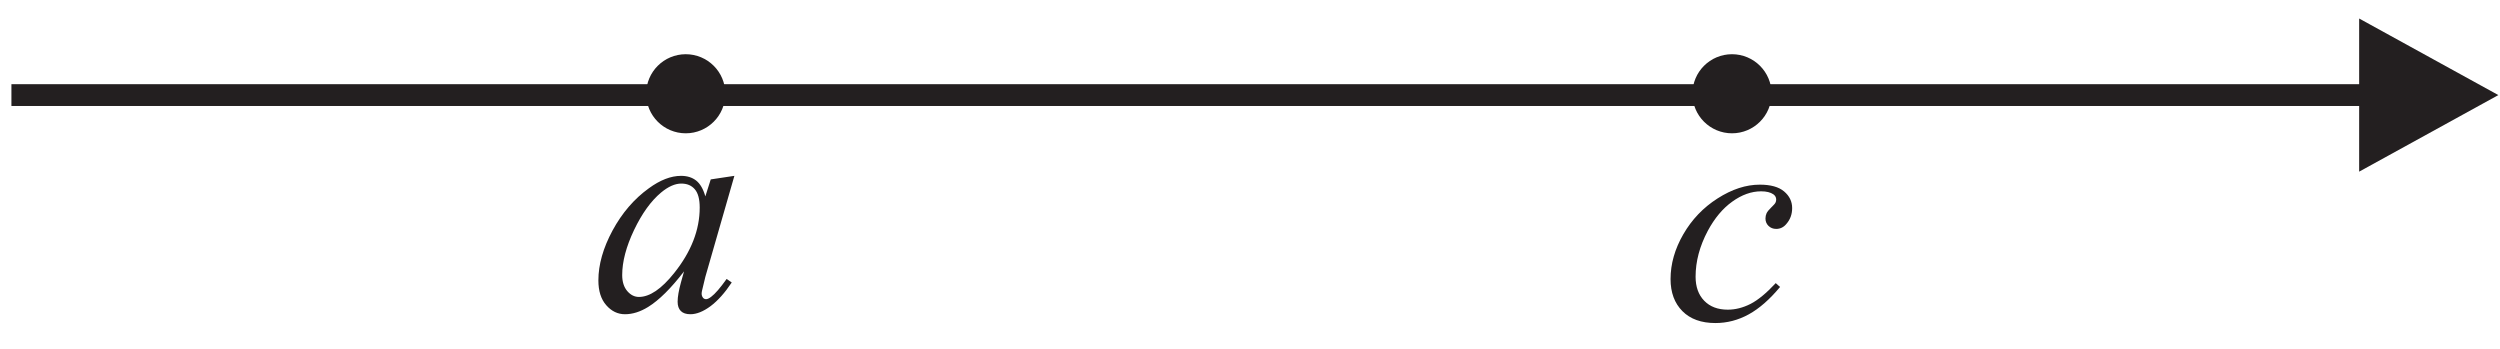 <?xml version="1.0" encoding="UTF-8" standalone="no"?>
<svg
   xmlns:dc="http://purl.org/dc/elements/1.1/"
   xmlns:cc="http://creativecommons.org/ns#"
   xmlns:rdf="http://www.w3.org/1999/02/22-rdf-syntax-ns#"
   xmlns:svg="http://www.w3.org/2000/svg"
   xmlns="http://www.w3.org/2000/svg"
   viewBox="0 0 114.667 16"
   height="16"
   width="114.667"
   xml:space="preserve"
   id="svg2"
   version="1.1"><defs
     id="defs6" /><g
     transform="matrix(1.333,0,0,-1.333,0,16)"
     id="g10"><g
       transform="scale(0.1)"
       id="g12"><path
         id="path14"
         style="fill:#231f20;fill-opacity:1;fill-rule:nonzero;stroke:none"
         d="m 252.691,59.523 -9.992,-34.754 -1.121,-4.672 c -0.105,-0.434 -0.156,-0.805 -0.156,-1.117 0,-0.543 0.172,-1.031 0.508,-1.438 0.277,-0.312 0.613,-0.453 1.031,-0.453 0.437,0 1.016,0.262 1.73,0.805 1.348,0.996 3.118,3.043 5.34,6.16 l 1.75,-1.227 c -2.363,-3.551 -4.793,-6.266 -7.281,-8.137 -2.504,-1.855 -4.812,-2.781 -6.93,-2.781 -1.468,0 -2.57,0.363 -3.304,1.101 -0.739,0.734 -1.106,1.805 -1.106,3.203 0,1.66 0.387,3.867 1.137,6.613 l 1.07,3.832 c -4.48,-5.844 -8.594,-9.922 -12.355,-12.246 -2.696,-1.664 -5.356,-2.504 -7.946,-2.504 -2.5,0 -4.656,1.031 -6.457,3.098 -1.82,2.062 -2.714,4.914 -2.714,8.539 0,5.426 1.632,11.164 4.886,17.203 3.27,6.016 7.418,10.848 12.442,14.469 3.918,2.871 7.629,4.305 11.129,4.305 2.082,0 3.812,-0.539 5.195,-1.625 1.383,-1.101 2.433,-2.906 3.152,-5.441 l 1.856,5.844 z m -18.253,-2.656 c -2.184,0 -4.497,-1.035 -6.965,-3.082 -3.481,-2.906 -6.578,-7.207 -9.309,-12.914 -2.711,-5.707 -4.074,-10.867 -4.074,-15.488 0,-2.328 0.594,-4.164 1.746,-5.512 1.156,-1.348 2.504,-2.012 4.008,-2.012 3.711,0 7.769,2.746 12.144,8.242 5.844,7.312 8.77,14.824 8.77,22.504 0,2.902 -0.559,5.004 -1.699,6.316 -1.121,1.297 -2.661,1.945 -4.621,1.945" /><path
         id="path16"
         style="fill:none;stroke:#231f20;stroke-width:7.501;stroke-linecap:butt;stroke-linejoin:miter;stroke-miterlimit:2.613;stroke-dasharray:none;stroke-opacity:1"
         d="M 3.93,87.312 H 815.906" /><path
         id="path18"
         style="fill:#231f20;fill-opacity:1;fill-rule:evenodd;stroke:none"
         d="M 811.754,113.66 859.652,87.312 811.754,60.965 V 113.66" /><path
         id="path20"
         style="fill:#231f20;fill-opacity:1;fill-rule:nonzero;stroke:none"
         d="M 612.492,21.285 C 608.941,17.016 605.355,13.863 601.73,11.871 598.109,9.875 594.277,8.875 590.25,8.875 c -4.848,0 -8.641,1.363 -11.355,4.094 -2.711,2.734 -4.079,6.406 -4.079,11.027 0,5.234 1.473,10.379 4.395,15.434 2.922,5.059 6.844,9.172 11.777,12.32 4.953,3.168 9.782,4.742 14.543,4.742 3.727,0 6.508,-0.769 8.348,-2.328 1.851,-1.559 2.777,-3.465 2.777,-5.723 0,-2.117 -0.644,-3.918 -1.957,-5.426 -0.945,-1.172 -2.133,-1.75 -3.535,-1.75 -1.051,0 -1.941,0.352 -2.641,1.035 -0.699,0.68 -1.05,1.539 -1.05,2.555 0,0.648 0.14,1.258 0.382,1.801 0.266,0.543 0.79,1.207 1.594,1.977 0.805,0.773 1.297,1.312 1.469,1.664 0.16,0.332 0.246,0.699 0.246,1.066 0,0.719 -0.312,1.332 -0.965,1.805 -0.996,0.684 -2.394,1.031 -4.215,1.031 -3.343,0 -6.668,-1.191 -9.941,-3.551 -3.289,-2.344 -6.086,-5.707 -8.418,-10.047 -2.797,-5.266 -4.195,-10.516 -4.195,-15.785 0,-3.481 0.996,-6.246 2.972,-8.273 1.977,-2.047 4.692,-3.066 8.102,-3.066 2.625,0 5.234,0.668 7.824,1.98 2.57,1.312 5.477,3.711 8.68,7.156 l 1.484,-1.328" /><path
         id="path22"
         style="fill:#231f20;fill-opacity:1;fill-rule:evenodd;stroke:none"
         d="m 235.957,97.625 c 5.449,0 9.867,-4.414 9.867,-9.855 0,-5.449 -4.418,-9.859 -9.867,-9.859 -5.449,0 -9.863,4.41 -9.863,9.859 0,5.441 4.414,9.855 9.863,9.855" /><path
         id="path24"
         style="fill:none;stroke:#231f20;stroke-width:7.501;stroke-linecap:butt;stroke-linejoin:miter;stroke-miterlimit:2.613;stroke-dasharray:none;stroke-opacity:1"
         d="m 235.957,97.625 c 5.449,0 9.867,-4.414 9.867,-9.855 0,-5.449 -4.418,-9.859 -9.867,-9.859 -5.449,0 -9.863,4.41 -9.863,9.859 0,5.441 4.414,9.855 9.863,9.855 z" /><path
         id="path26"
         style="fill:#231f20;fill-opacity:1;fill-rule:evenodd;stroke:none"
         d="m 595.957,97.625 c 5.449,0 9.867,-4.414 9.867,-9.855 0,-5.449 -4.418,-9.859 -9.867,-9.859 -5.449,0 -9.863,4.41 -9.863,9.859 0,5.441 4.414,9.855 9.863,9.855" /><path
         id="path28"
         style="fill:none;stroke:#231f20;stroke-width:7.501;stroke-linecap:butt;stroke-linejoin:miter;stroke-miterlimit:2.613;stroke-dasharray:none;stroke-opacity:1"
         d="m 595.957,97.625 c 5.449,0 9.867,-4.414 9.867,-9.855 0,-5.449 -4.418,-9.859 -9.867,-9.859 -5.449,0 -9.863,4.41 -9.863,9.859 0,5.441 4.414,9.855 9.863,9.855 z" /></g></g></svg>